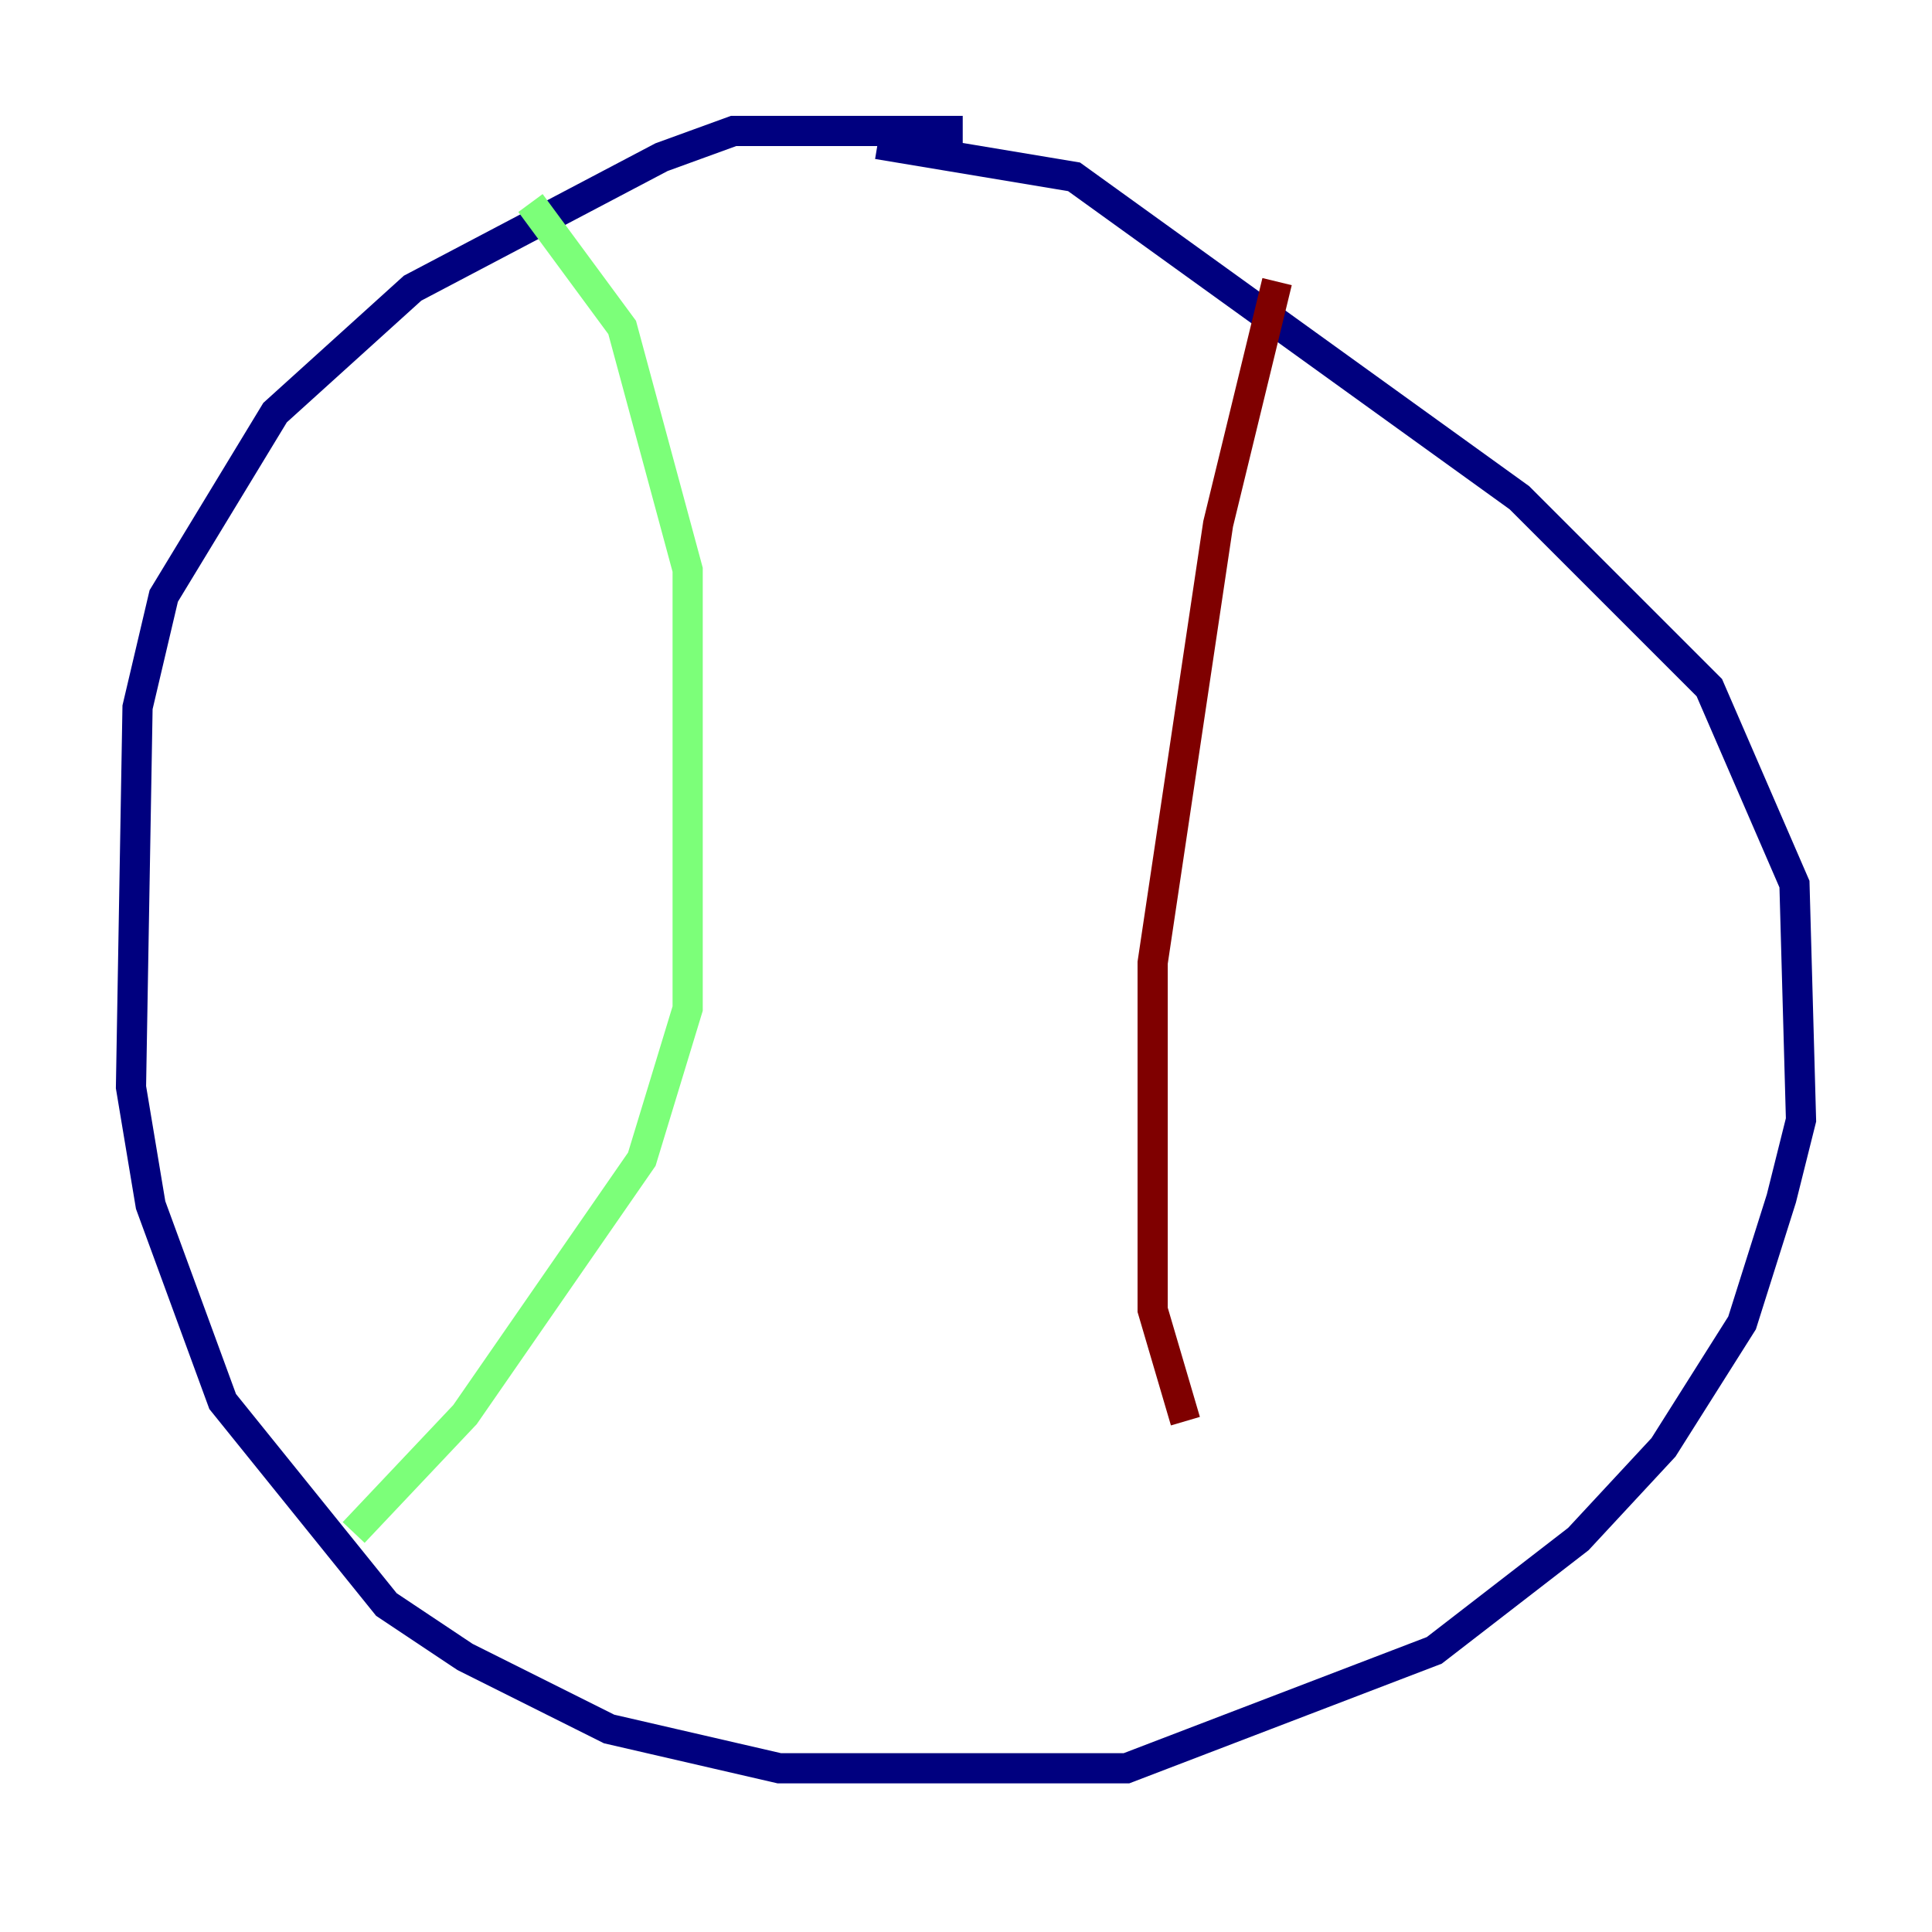 <?xml version="1.0" encoding="utf-8" ?>
<svg baseProfile="tiny" height="128" version="1.2" viewBox="0,0,128,128" width="128" xmlns="http://www.w3.org/2000/svg" xmlns:ev="http://www.w3.org/2001/xml-events" xmlns:xlink="http://www.w3.org/1999/xlink"><defs /><polyline fill="none" points="63.783,8.678 48.597,8.678 43.824,10.414 27.336,19.091 18.224,27.336 10.848,39.485 9.112,46.861 8.678,72.027 9.98,79.837 14.752,92.854 25.6,106.305 30.807,109.776 40.352,114.549 51.634,117.153 74.63,117.153 95.024,109.342 104.57,101.966 110.21,95.891 115.417,87.647 118.02,79.403 119.322,74.197 118.888,58.576 113.248,45.559 100.664,32.976 71.159,11.715 58.142,9.546" stroke="#00007f" stroke-width="2" /><polyline fill="none" points="35.146,13.451 41.22,21.695 45.559,37.749 45.559,66.82 42.522,76.8 30.807,93.722 23.43,101.532" stroke="#7cff79" stroke-width="2" /><polyline fill="none" points="84.61,18.658 80.705,34.712 76.366,63.783 76.366,86.78 78.536,94.156" stroke="#7f0000" stroke-width="2" /></svg>
